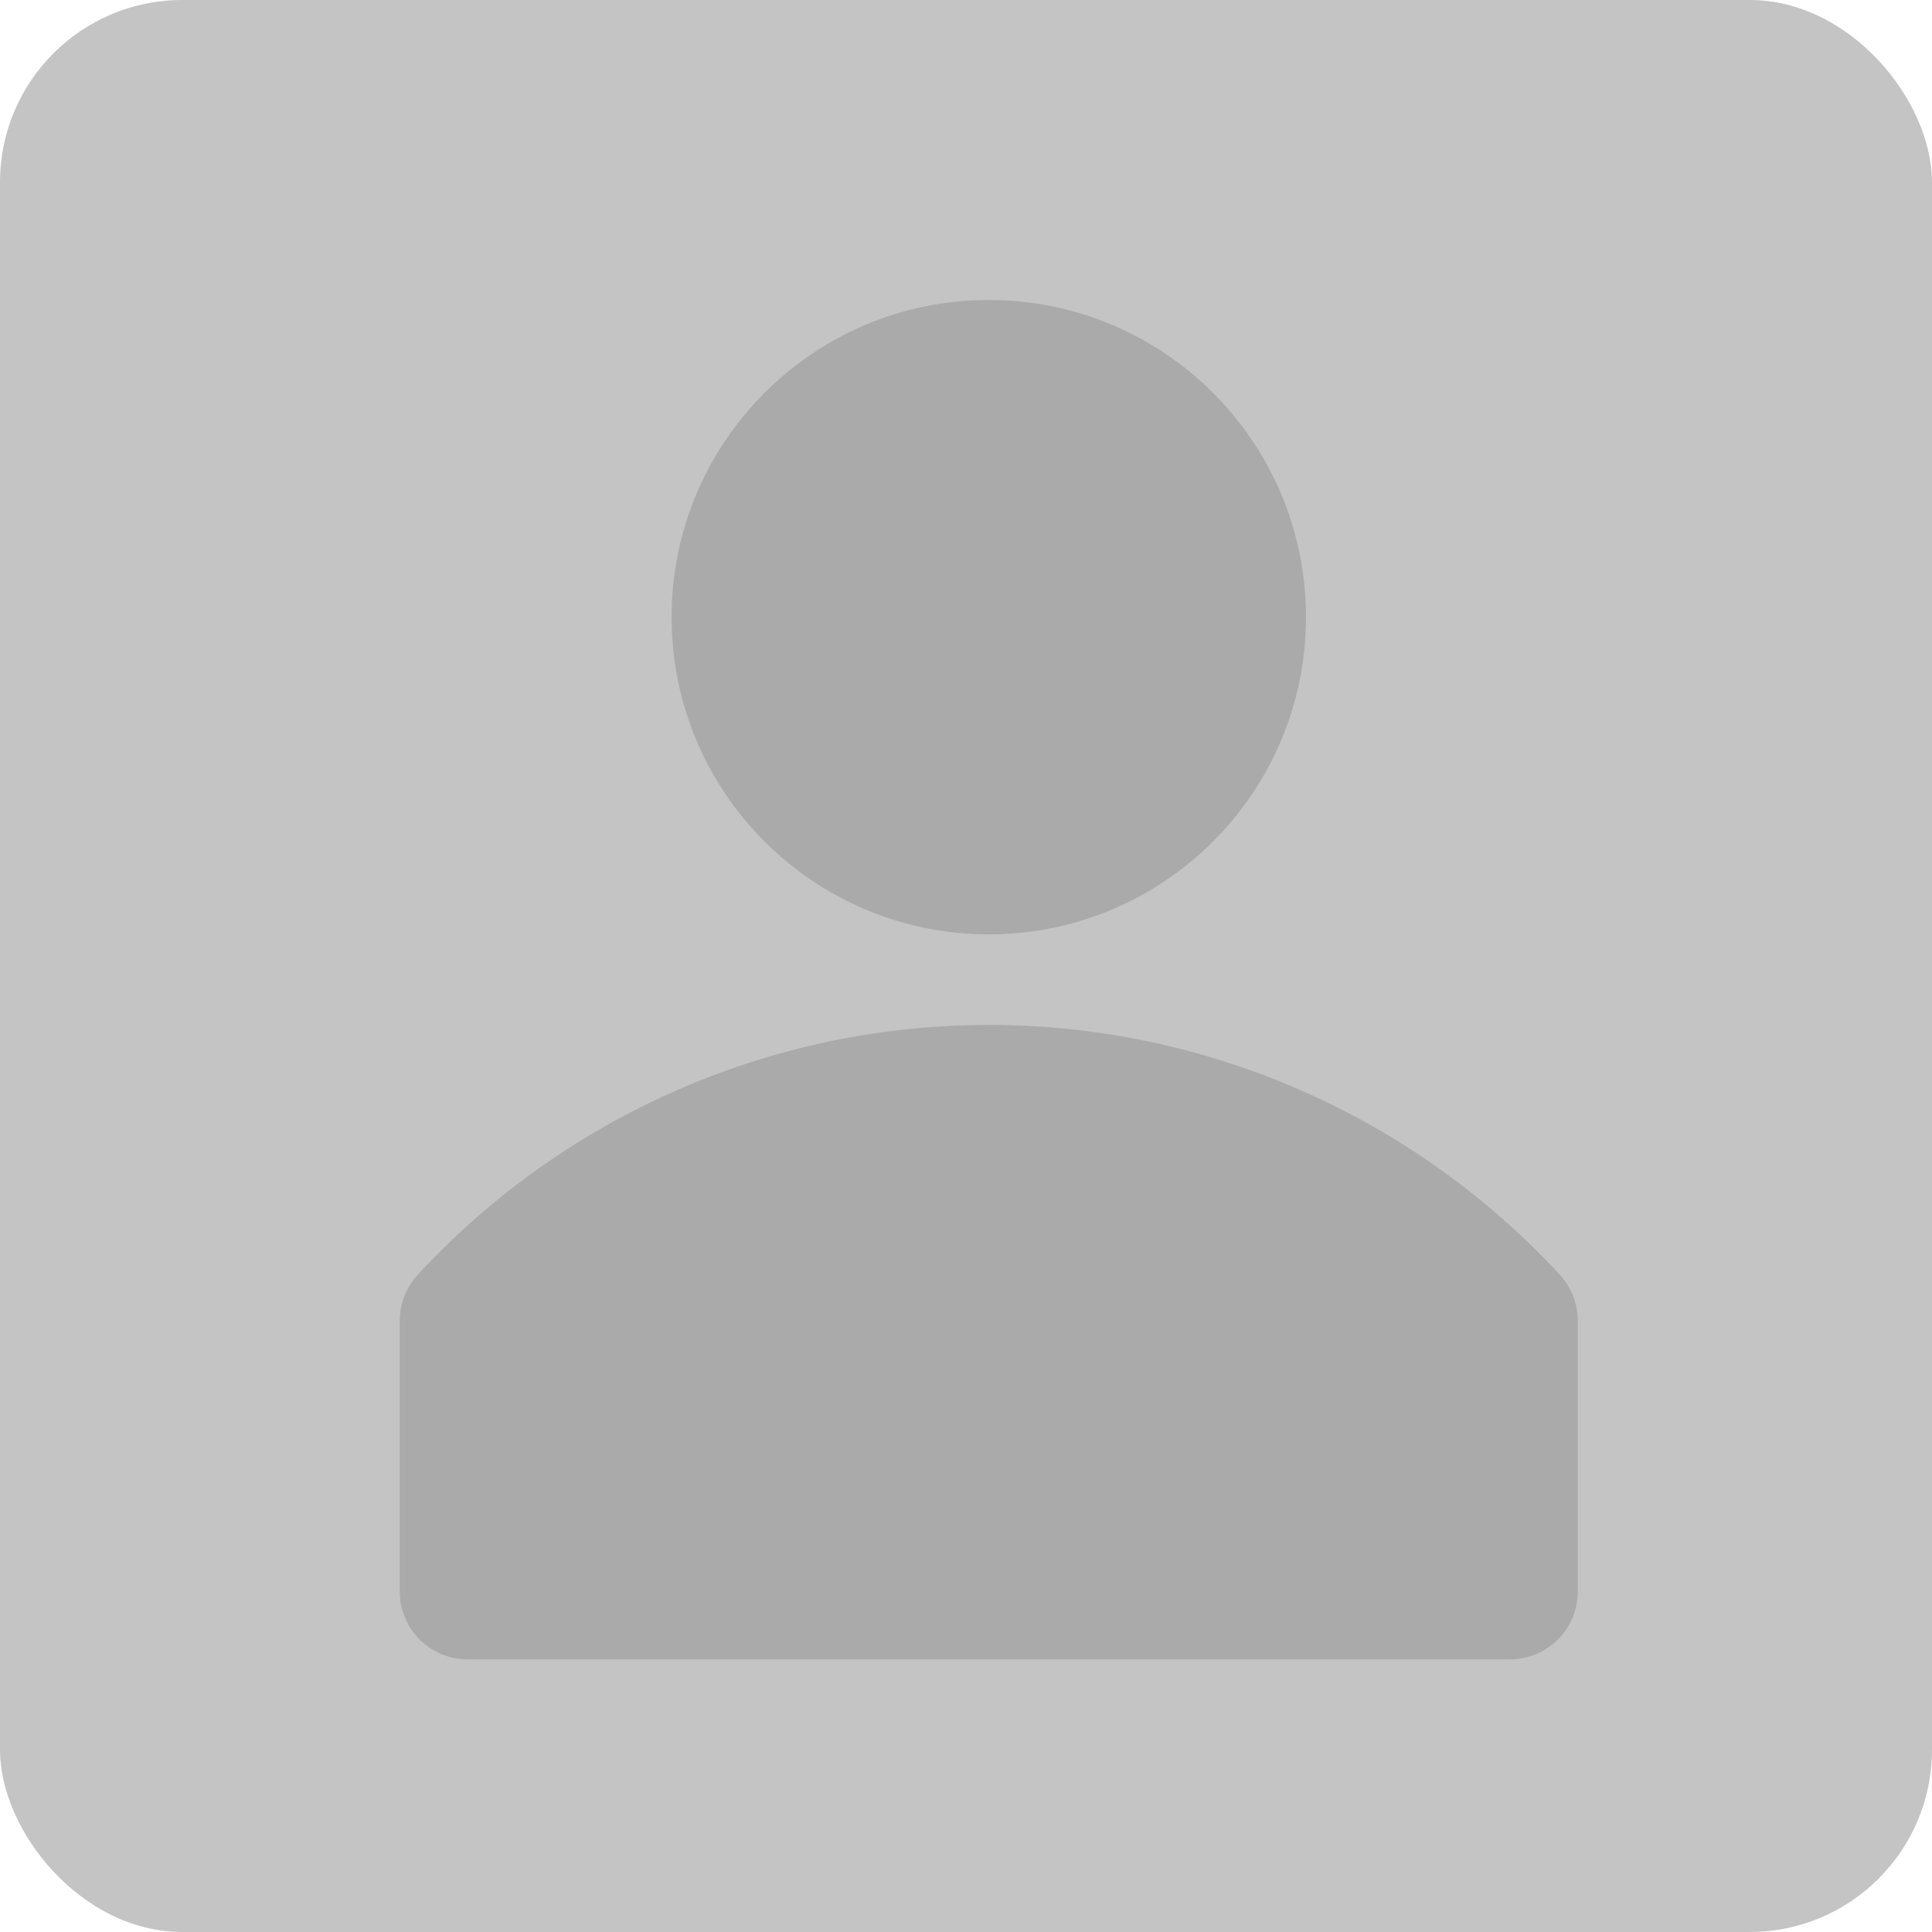 <svg width="212" height="212" viewBox="0 0 212 212" fill="none" xmlns="http://www.w3.org/2000/svg">
<rect width="212" height="212" rx="20" fill="#C4C4C4"/>
<path d="M171.199 139.919C163.209 131.262 153.514 124.354 142.723 119.629C131.932 114.904 120.279 112.465 108.499 112.465C96.719 112.465 85.067 114.904 74.276 119.629C63.485 124.354 53.789 131.262 45.8 139.919C44.566 141.283 43.876 143.052 43.86 144.891V174.724C43.886 176.685 44.684 178.557 46.08 179.934C47.476 181.311 49.358 182.084 51.319 182.083H165.68C167.658 182.083 169.555 181.298 170.954 179.899C172.352 178.5 173.138 176.603 173.138 174.625V144.792C173.098 142.987 172.41 141.257 171.199 139.919Z" fill="#AAAAAA"/>
<path d="M108.5 102.528C127.722 102.528 143.305 86.945 143.305 67.722C143.305 48.5 127.722 32.917 108.5 32.917C89.277 32.917 73.694 48.5 73.694 67.722C73.694 86.945 89.277 102.528 108.5 102.528Z" fill="#AAAAAA"/>
</svg>
